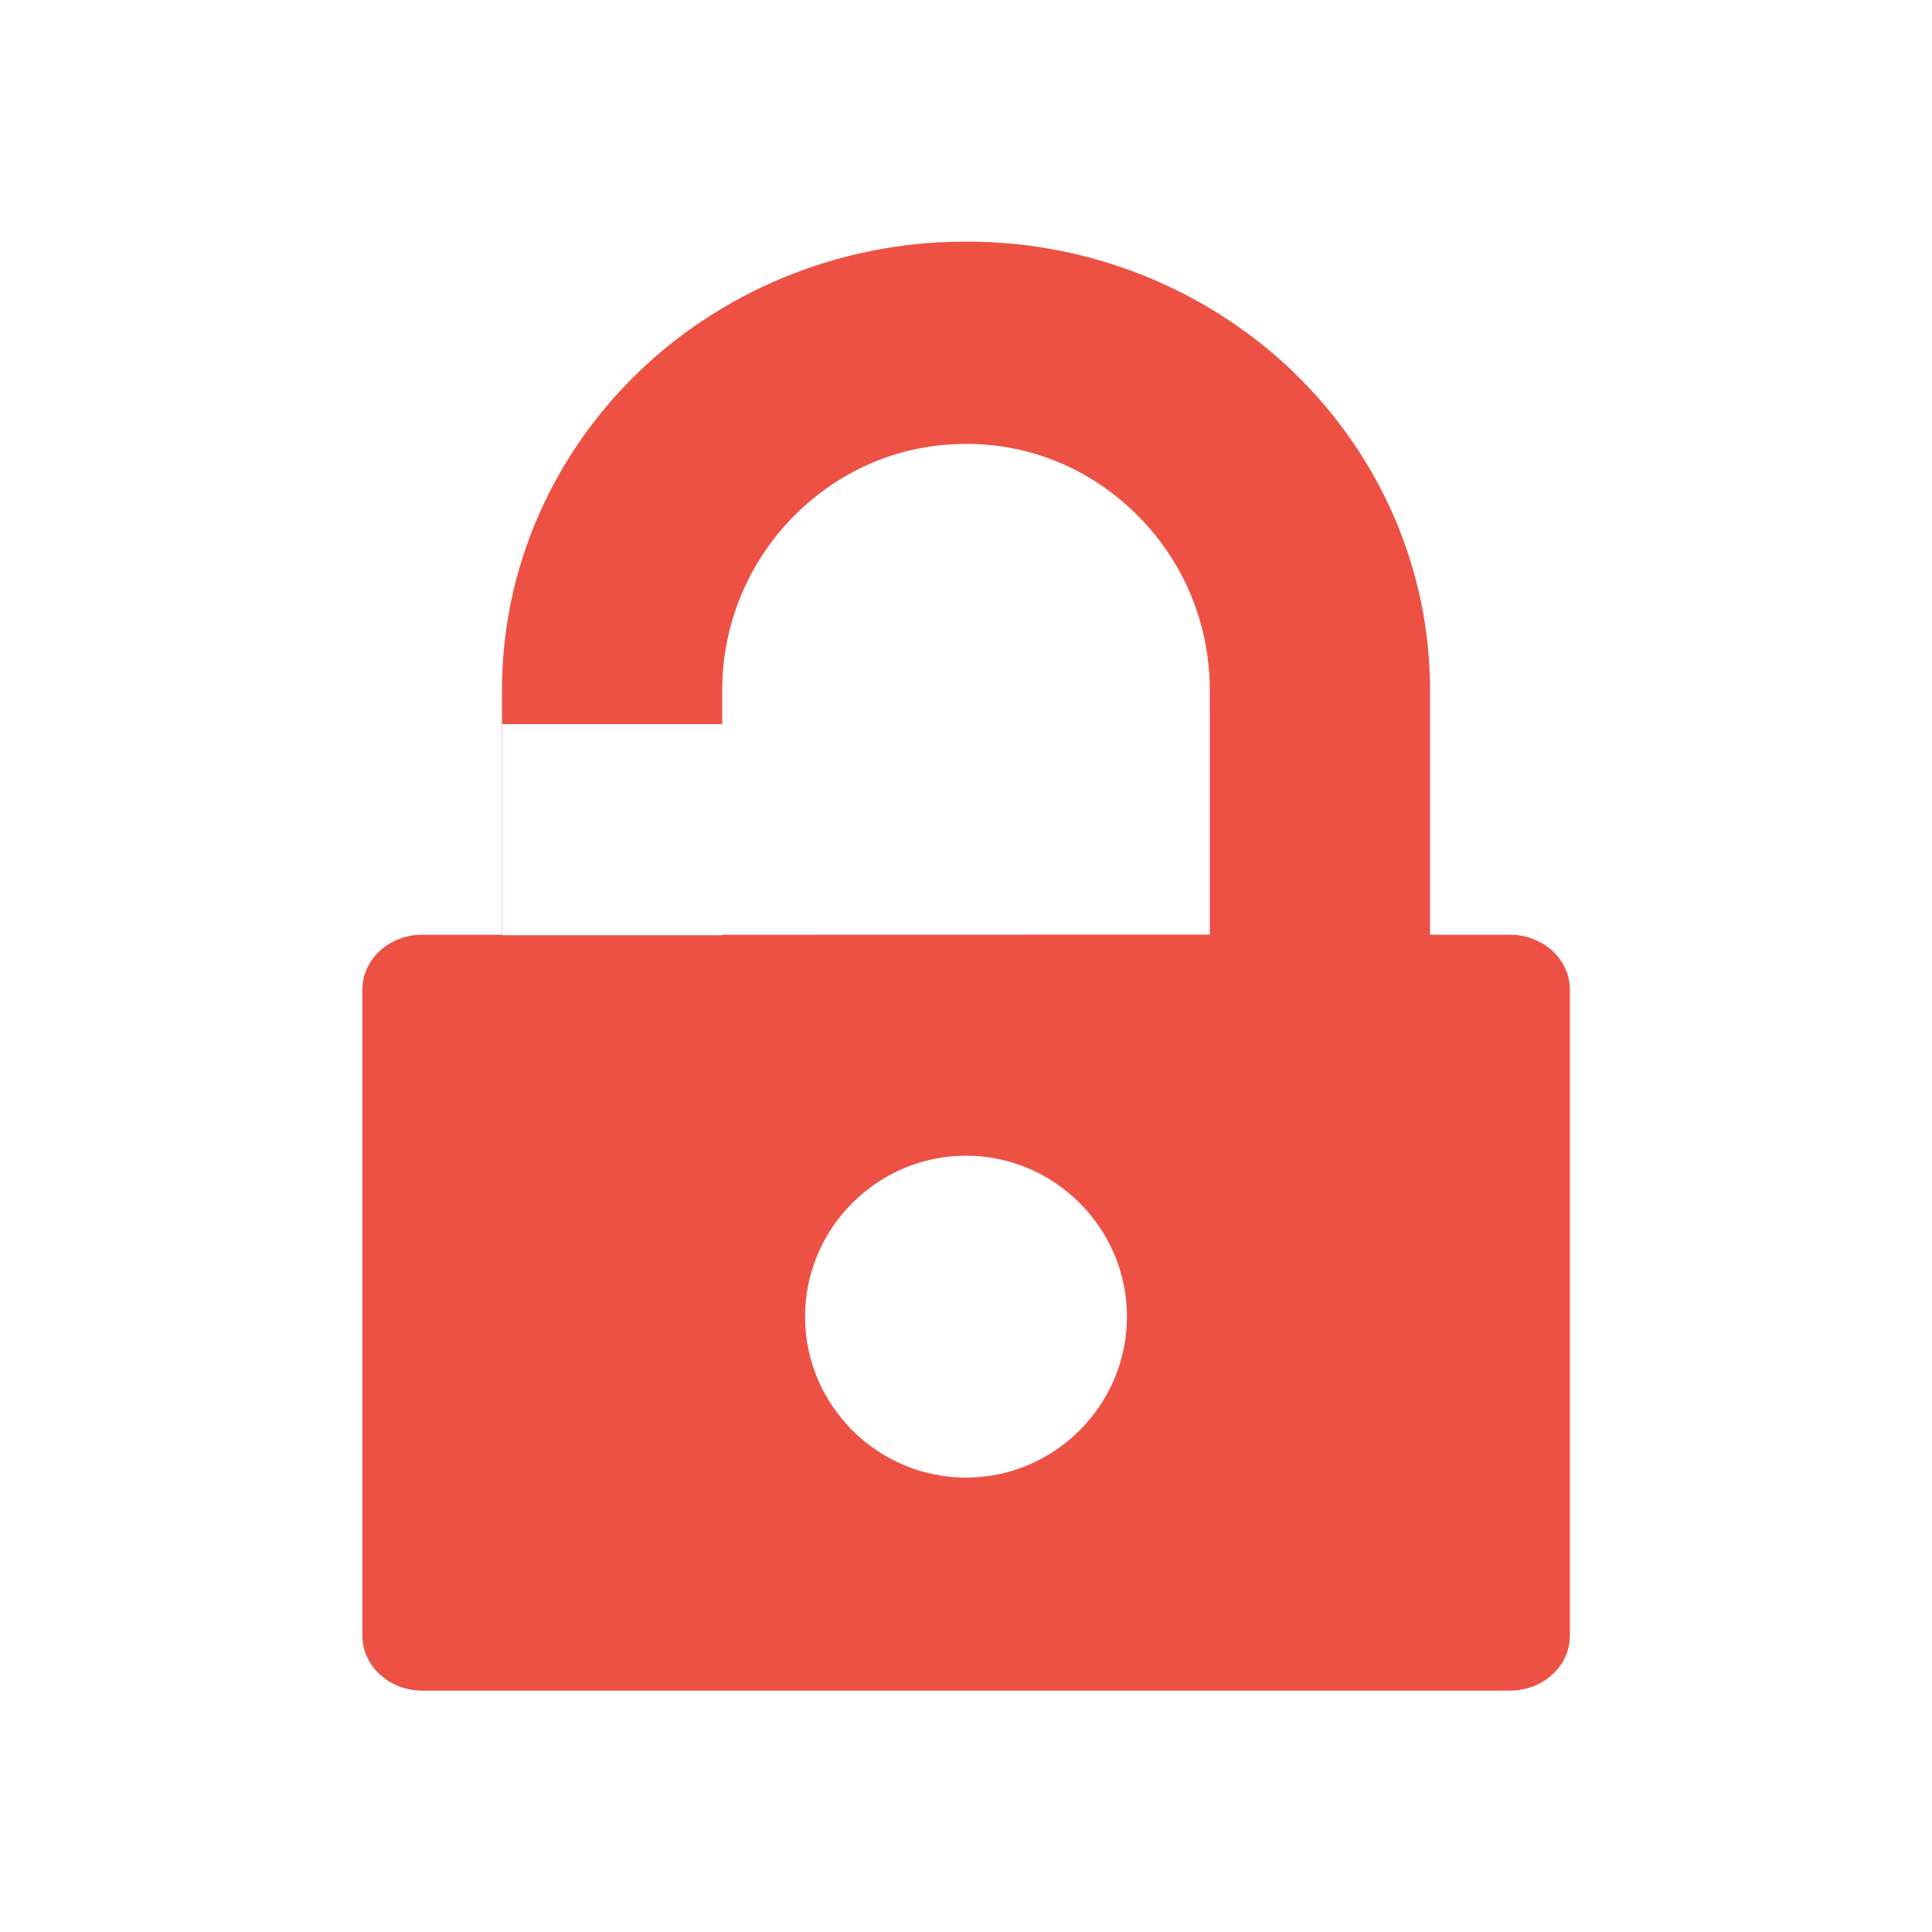 <svg height="16" viewBox="0 0 16 16" width="16" xmlns="http://www.w3.org/2000/svg"><path d="m12.504 7.741h-.661v-2.023c0-1.009-.417-1.934-1.104-2.61-.685-.675-1.663-1.11-2.739-1.107-1.078-.002-2.055.433-2.739 1.107-.687.675-1.104 1.601-1.104 2.61v2.023h-.661c-.272 0-.495.203-.495.455v5.349c0 .253.223.456.495.456h9.009c.274 0 .496-.203.496-.456v-5.349c0-.251-.222-.455-.496-.455zm-4.504 4.496c-.733 0-1.333-.6-1.333-1.333 0-.733.6-1.333 1.333-1.333s1.333.6 1.333 1.333c0 .733-.6 1.333-1.333 1.333zm-2.017-4.496v.004h-1.828v-1.748h1.826v-.28c0-.582.242-1.098.614-1.464.375-.366.864-.577 1.406-.577.541 0 1.03.211 1.404.577.374.365.614.882.614 1.464v2.023z" fill="#ed5144"/></svg>
